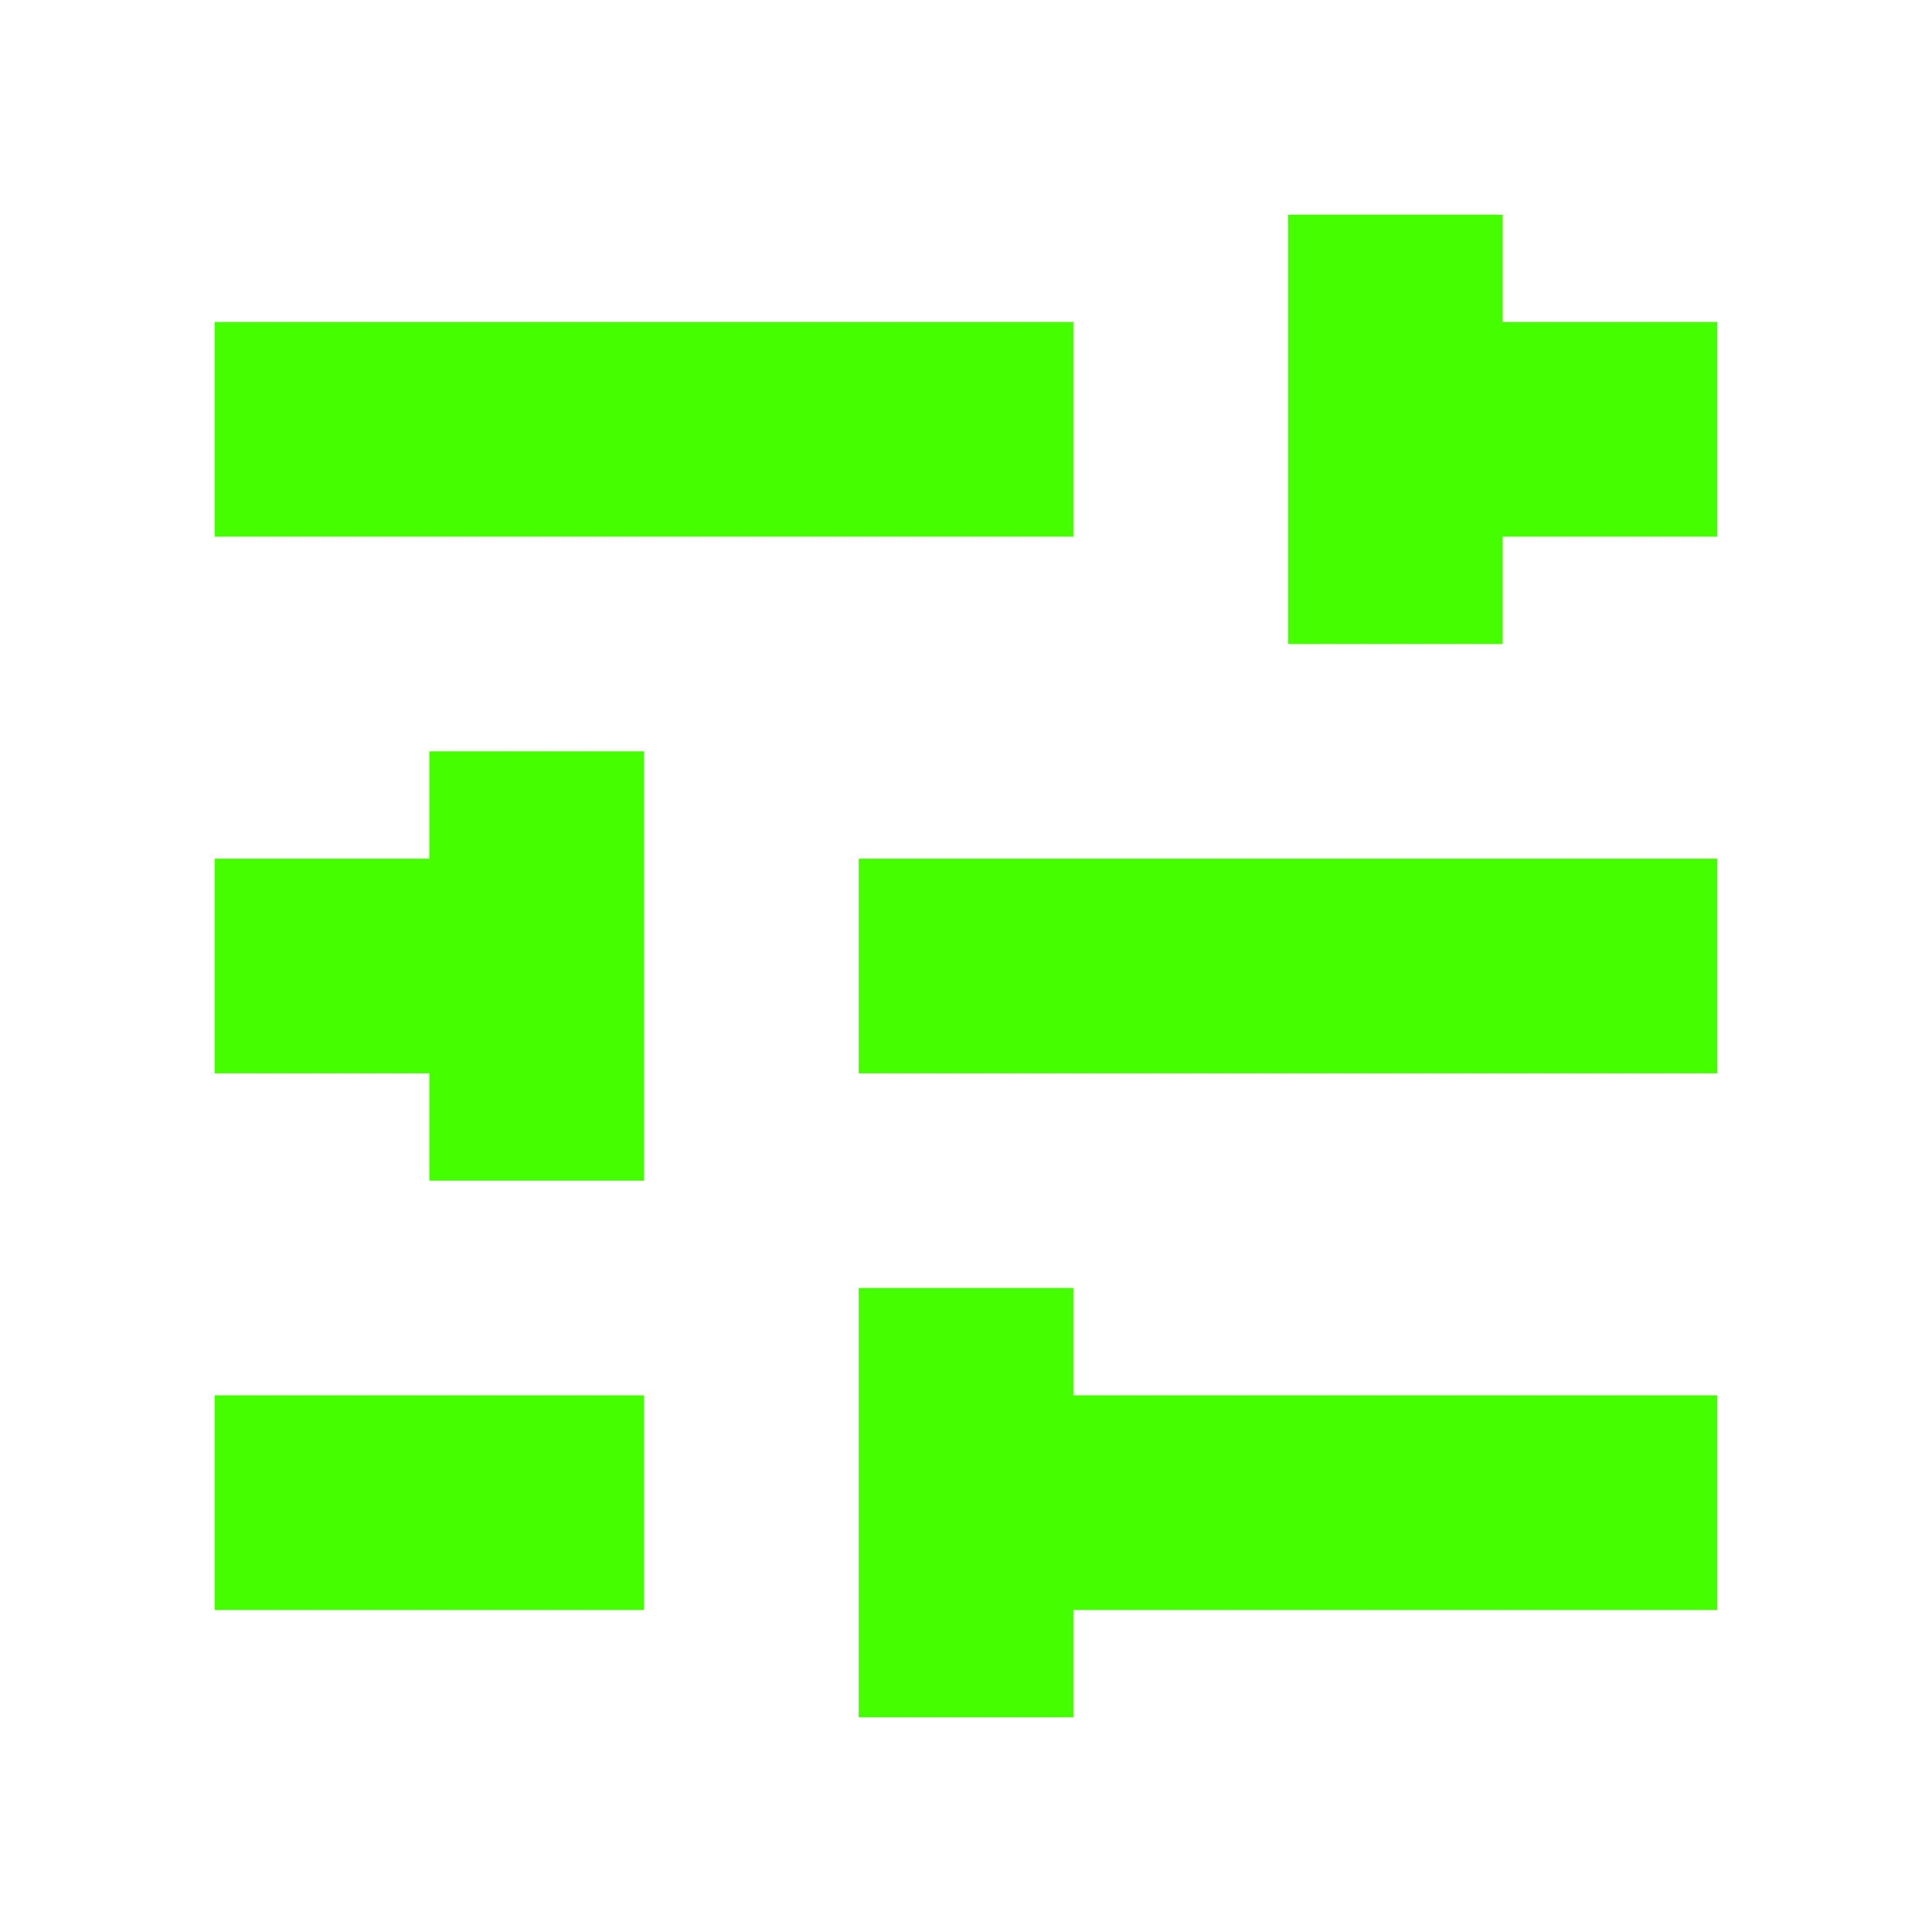 <?xml version="1.0" encoding="UTF-8"?>
<svg width="18px" height="18px" viewBox="0 0 18 18" version="1.1" xmlns="http://www.w3.org/2000/svg" xmlns:xlink="http://www.w3.org/1999/xlink">
    <title>Icons/18/action-tune</title>
    <g id="Icons/18/action-tune" stroke="none" stroke-width="1" fill="none" fill-rule="evenodd">
        <path d="M10,12 L10,13 L16,13 L16,15 L10,15 L10,16 L8,16 L8,12 L10,12 Z M6,13 L6,15 L2,15 L2,13 L6,13 Z M6,11 L4,11 L4,10 L2,10 L2,8 L4,8 L4,7 L6,7 L6,11 Z M16,8 L16,10 L8,10 L8,8 L16,8 Z M14,2 L14,3 L16,3 L16,5 L14,5 L14,6 L12,6 L12,2 L14,2 Z M10,3 L10,5 L2,5 L2,3 L10,3 Z" id="icon" fill="#45FF00"></path>
    </g>
</svg>